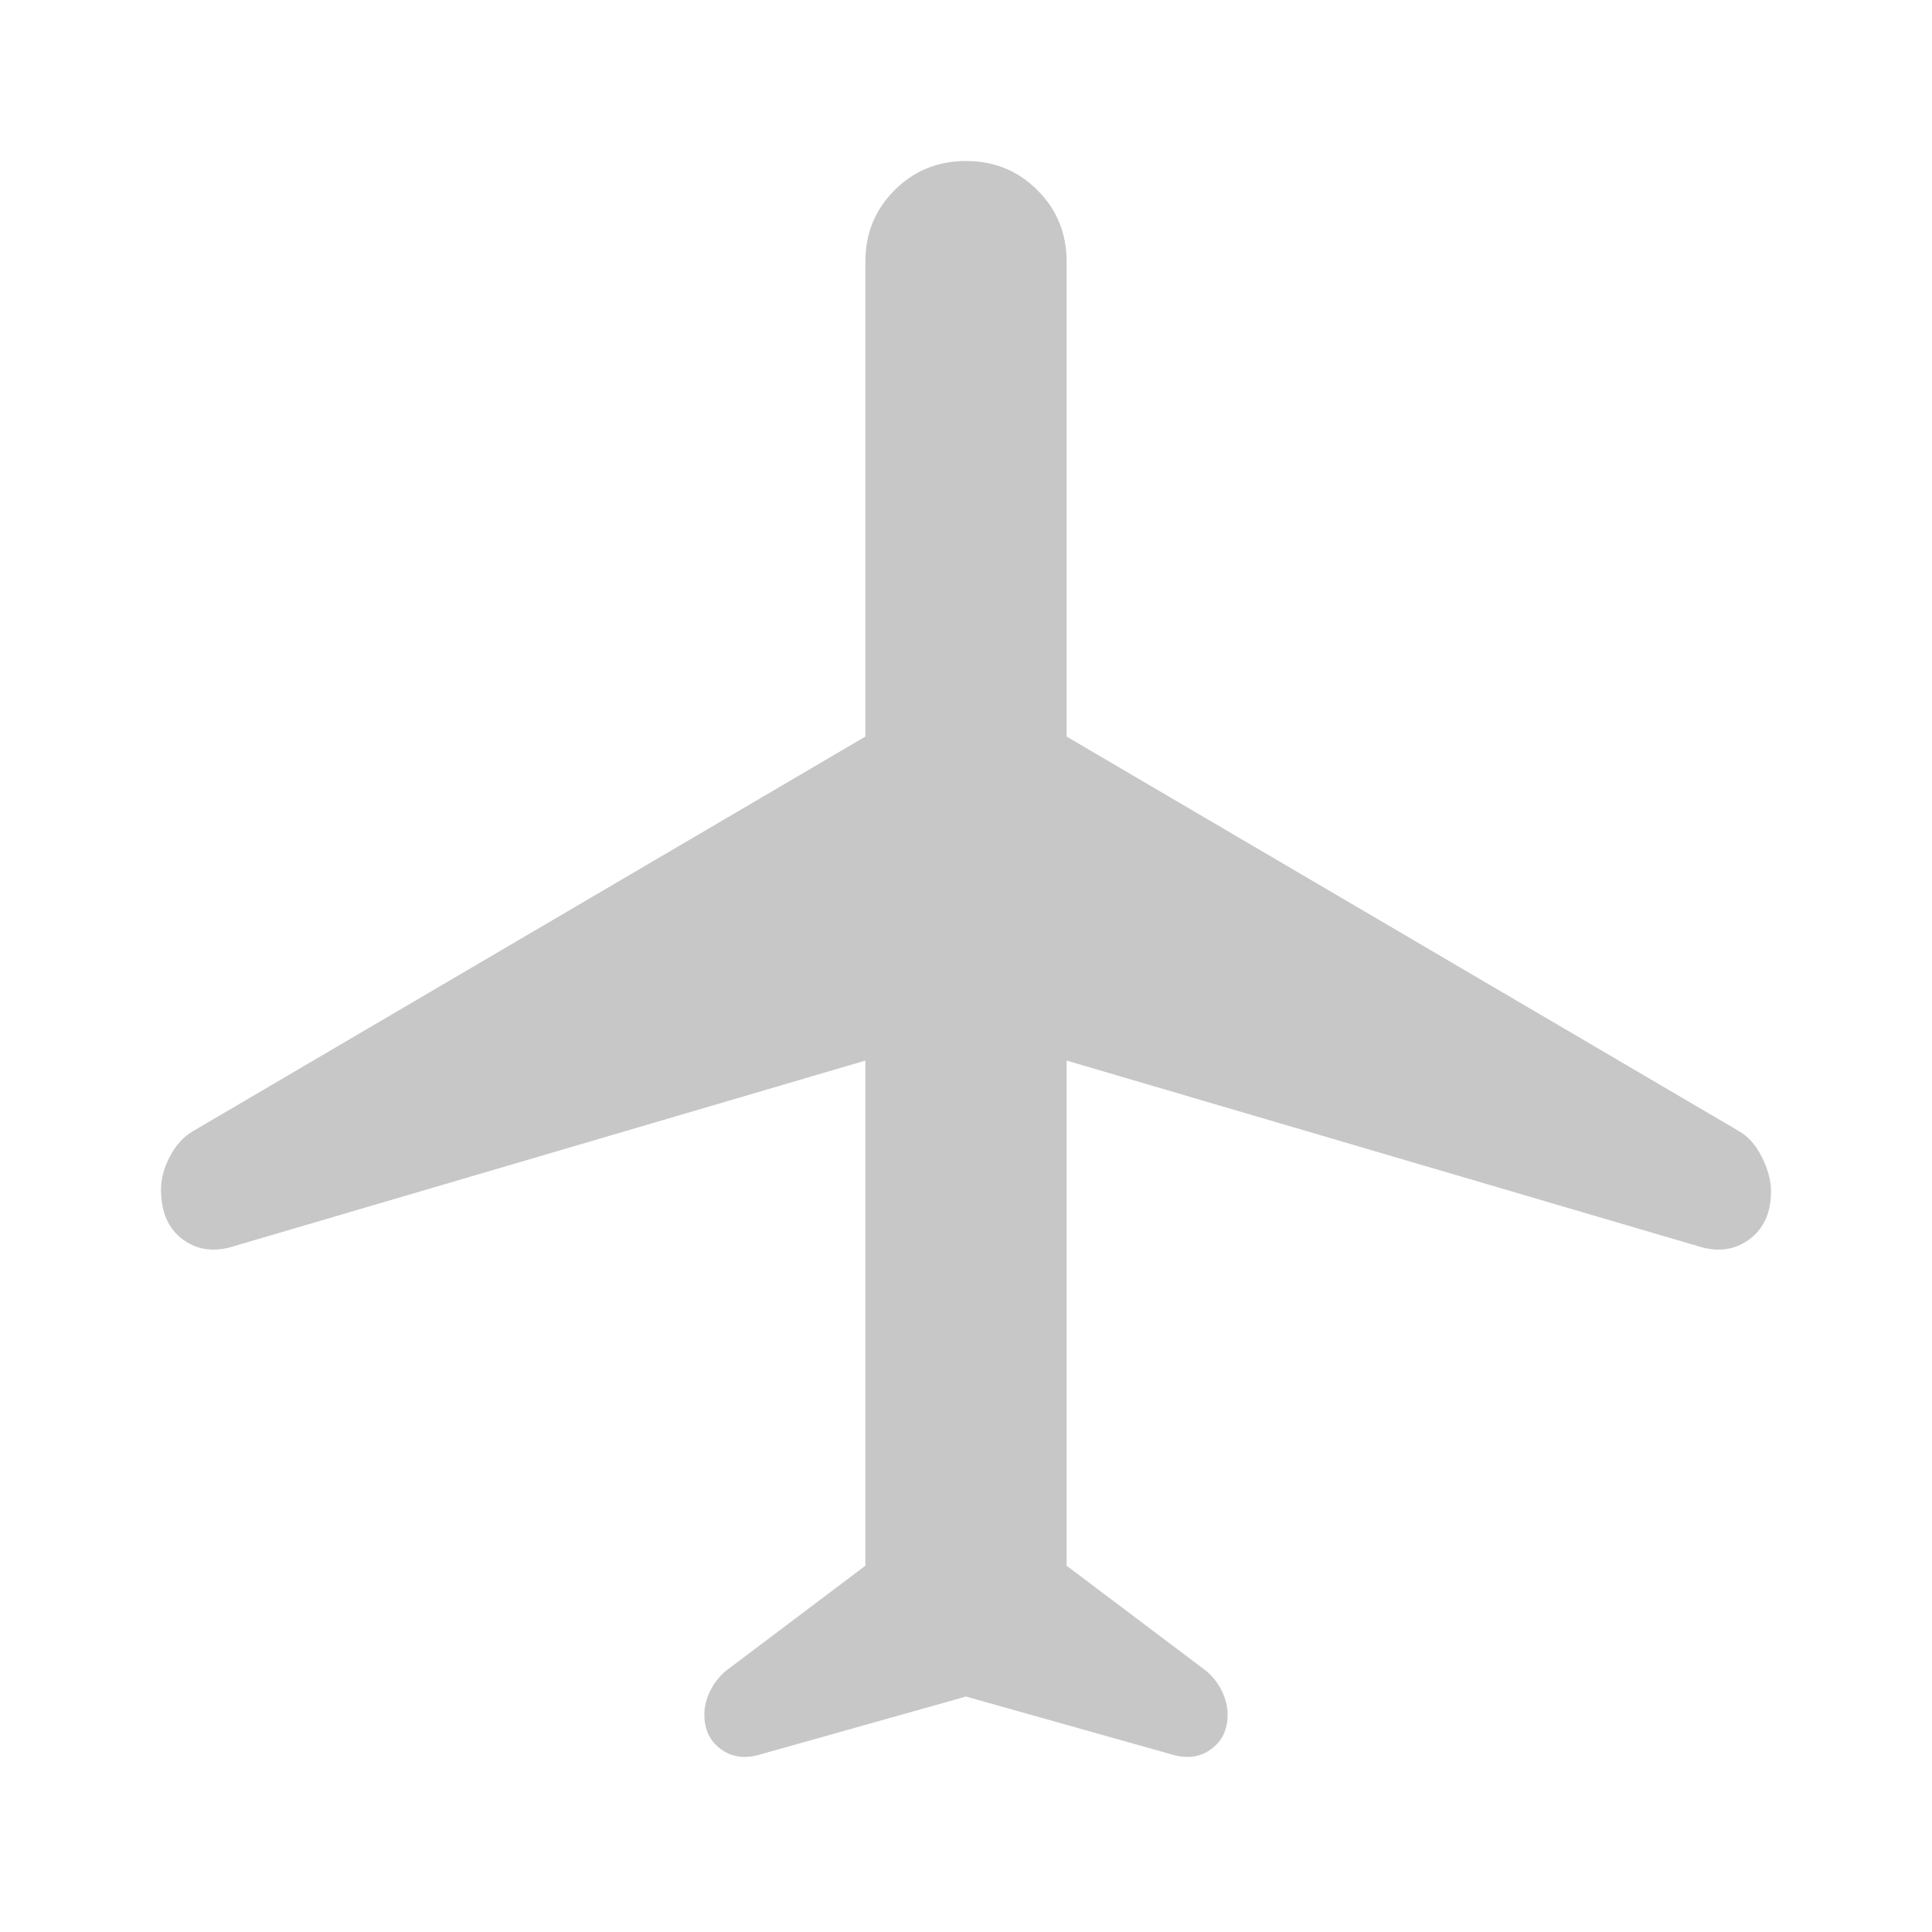 <svg xmlns="http://www.w3.org/2000/svg" height="48" fill="#c7c7c7" viewBox="0 96 960 960" width="48"><path d="M377 968q-11 3-19-3t-8-17q0-6 3-12t8-10l69-52V623l-313 92q-15 5-26-3t-11-25q0-8 4.5-16.5T96 658l334-196V226q0-21 14.5-35.5T480 176q21 0 35.5 14.5T530 226v236l334 196q7 4 11.5 13t4.5 17q0 16-11 24t-26 3l-313-92v251l69 52q5 4 8 10t3 12q0 11-8 17t-19 3l-103-29-103 29Z"/></svg>